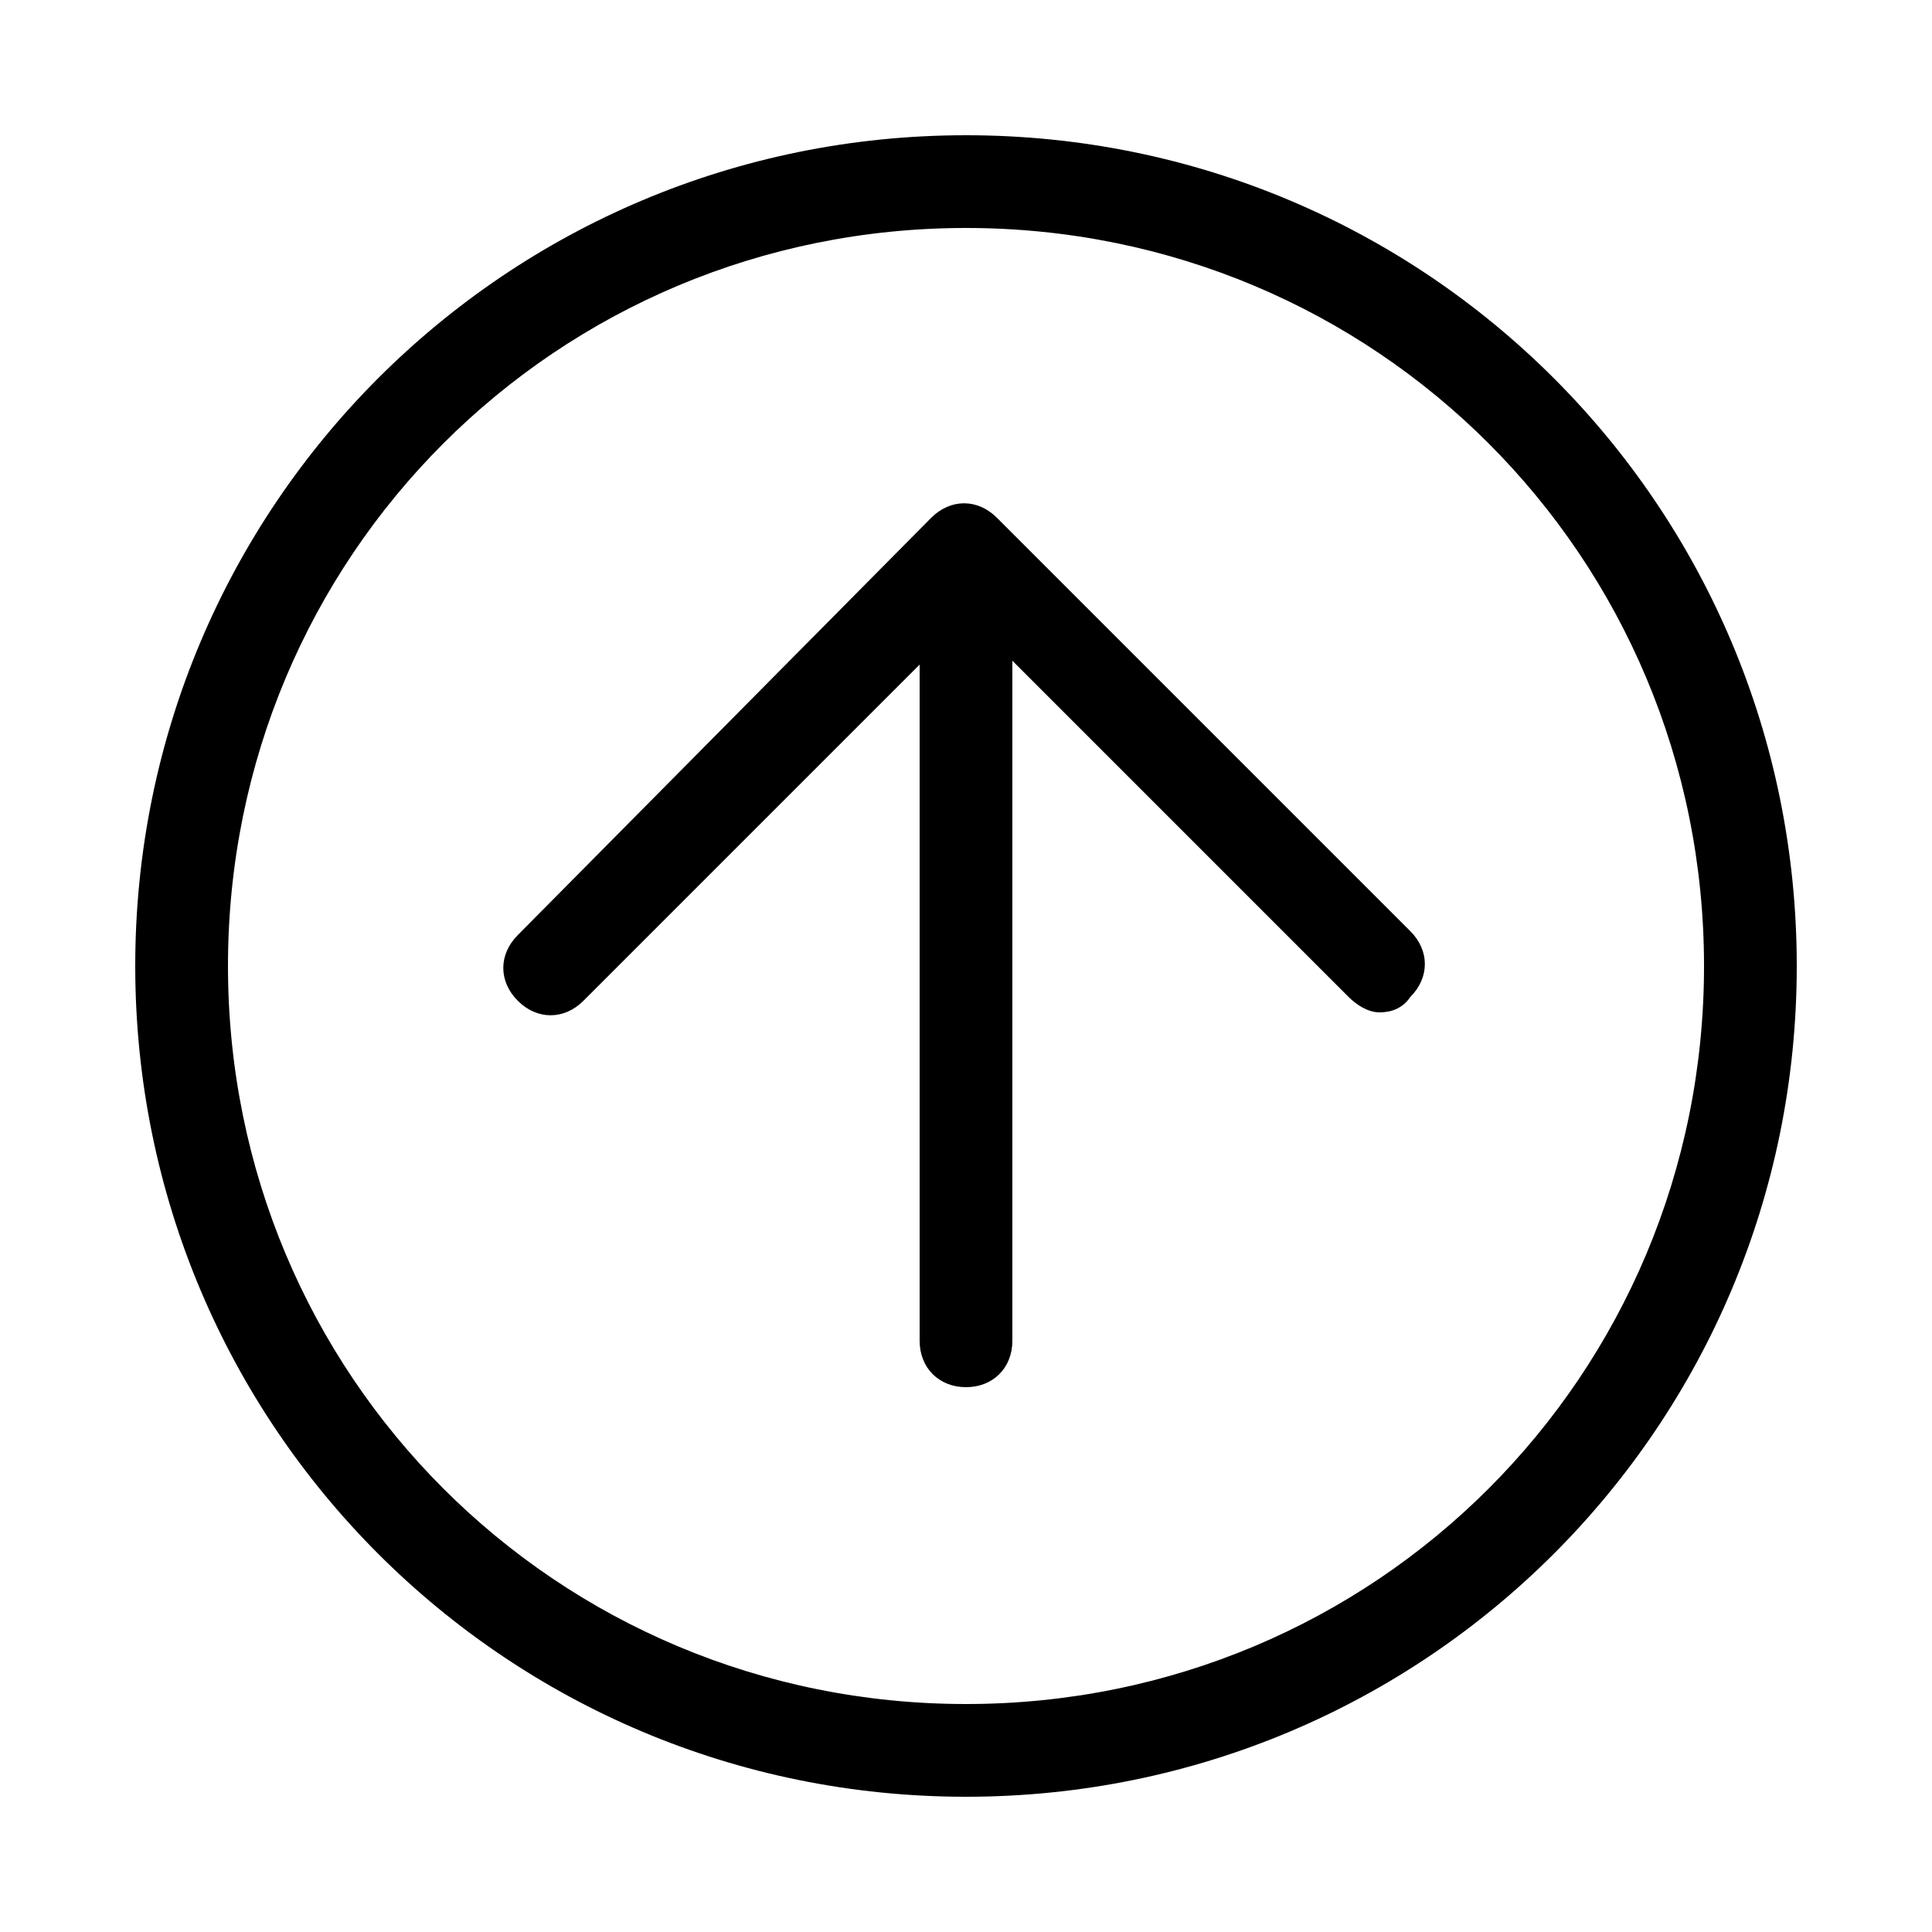 <?xml version="1.0" encoding="utf-8"?>
<!-- Generator: Adobe Illustrator 24.3.0, SVG Export Plug-In . SVG Version: 6.00 Build 0)  -->
<svg version="1.1" id="Layer_1" xmlns="http://www.w3.org/2000/svg" xmlns:xlink="http://www.w3.org/1999/xlink" x="0px" y="0px"
	 viewBox="0 0 50 50" style="enable-background:new 0 0 50 50;" xml:space="preserve">
<g>
	<path d="M25,3.5C13.1,3.5,3.5,13.1,3.5,25S13.1,46.5,25,46.5S46.5,36.9,46.5,25S36.9,3.5,25,3.5z M25,44.1
		C14.4,44.1,5.9,35.6,5.9,25S14.4,5.9,25,5.9S44.1,14.4,44.1,25S35.6,44.1,25,44.1z"/>
	<path d="M25.8,13.4c-0.5-0.5-1.2-0.5-1.7,0L13.4,24.2c-0.5,0.5-0.5,1.2,0,1.7c0.5,0.5,1.2,0.5,1.7,0l8.7-8.7v17.5
		c0,0.7,0.5,1.2,1.2,1.2s1.2-0.5,1.2-1.2V17.1l8.7,8.7c0.2,0.2,0.5,0.4,0.8,0.4c0.3,0,0.6-0.1,0.8-0.4c0.5-0.5,0.5-1.2,0-1.7
		L25.8,13.4z"/>
</g>
</svg>
